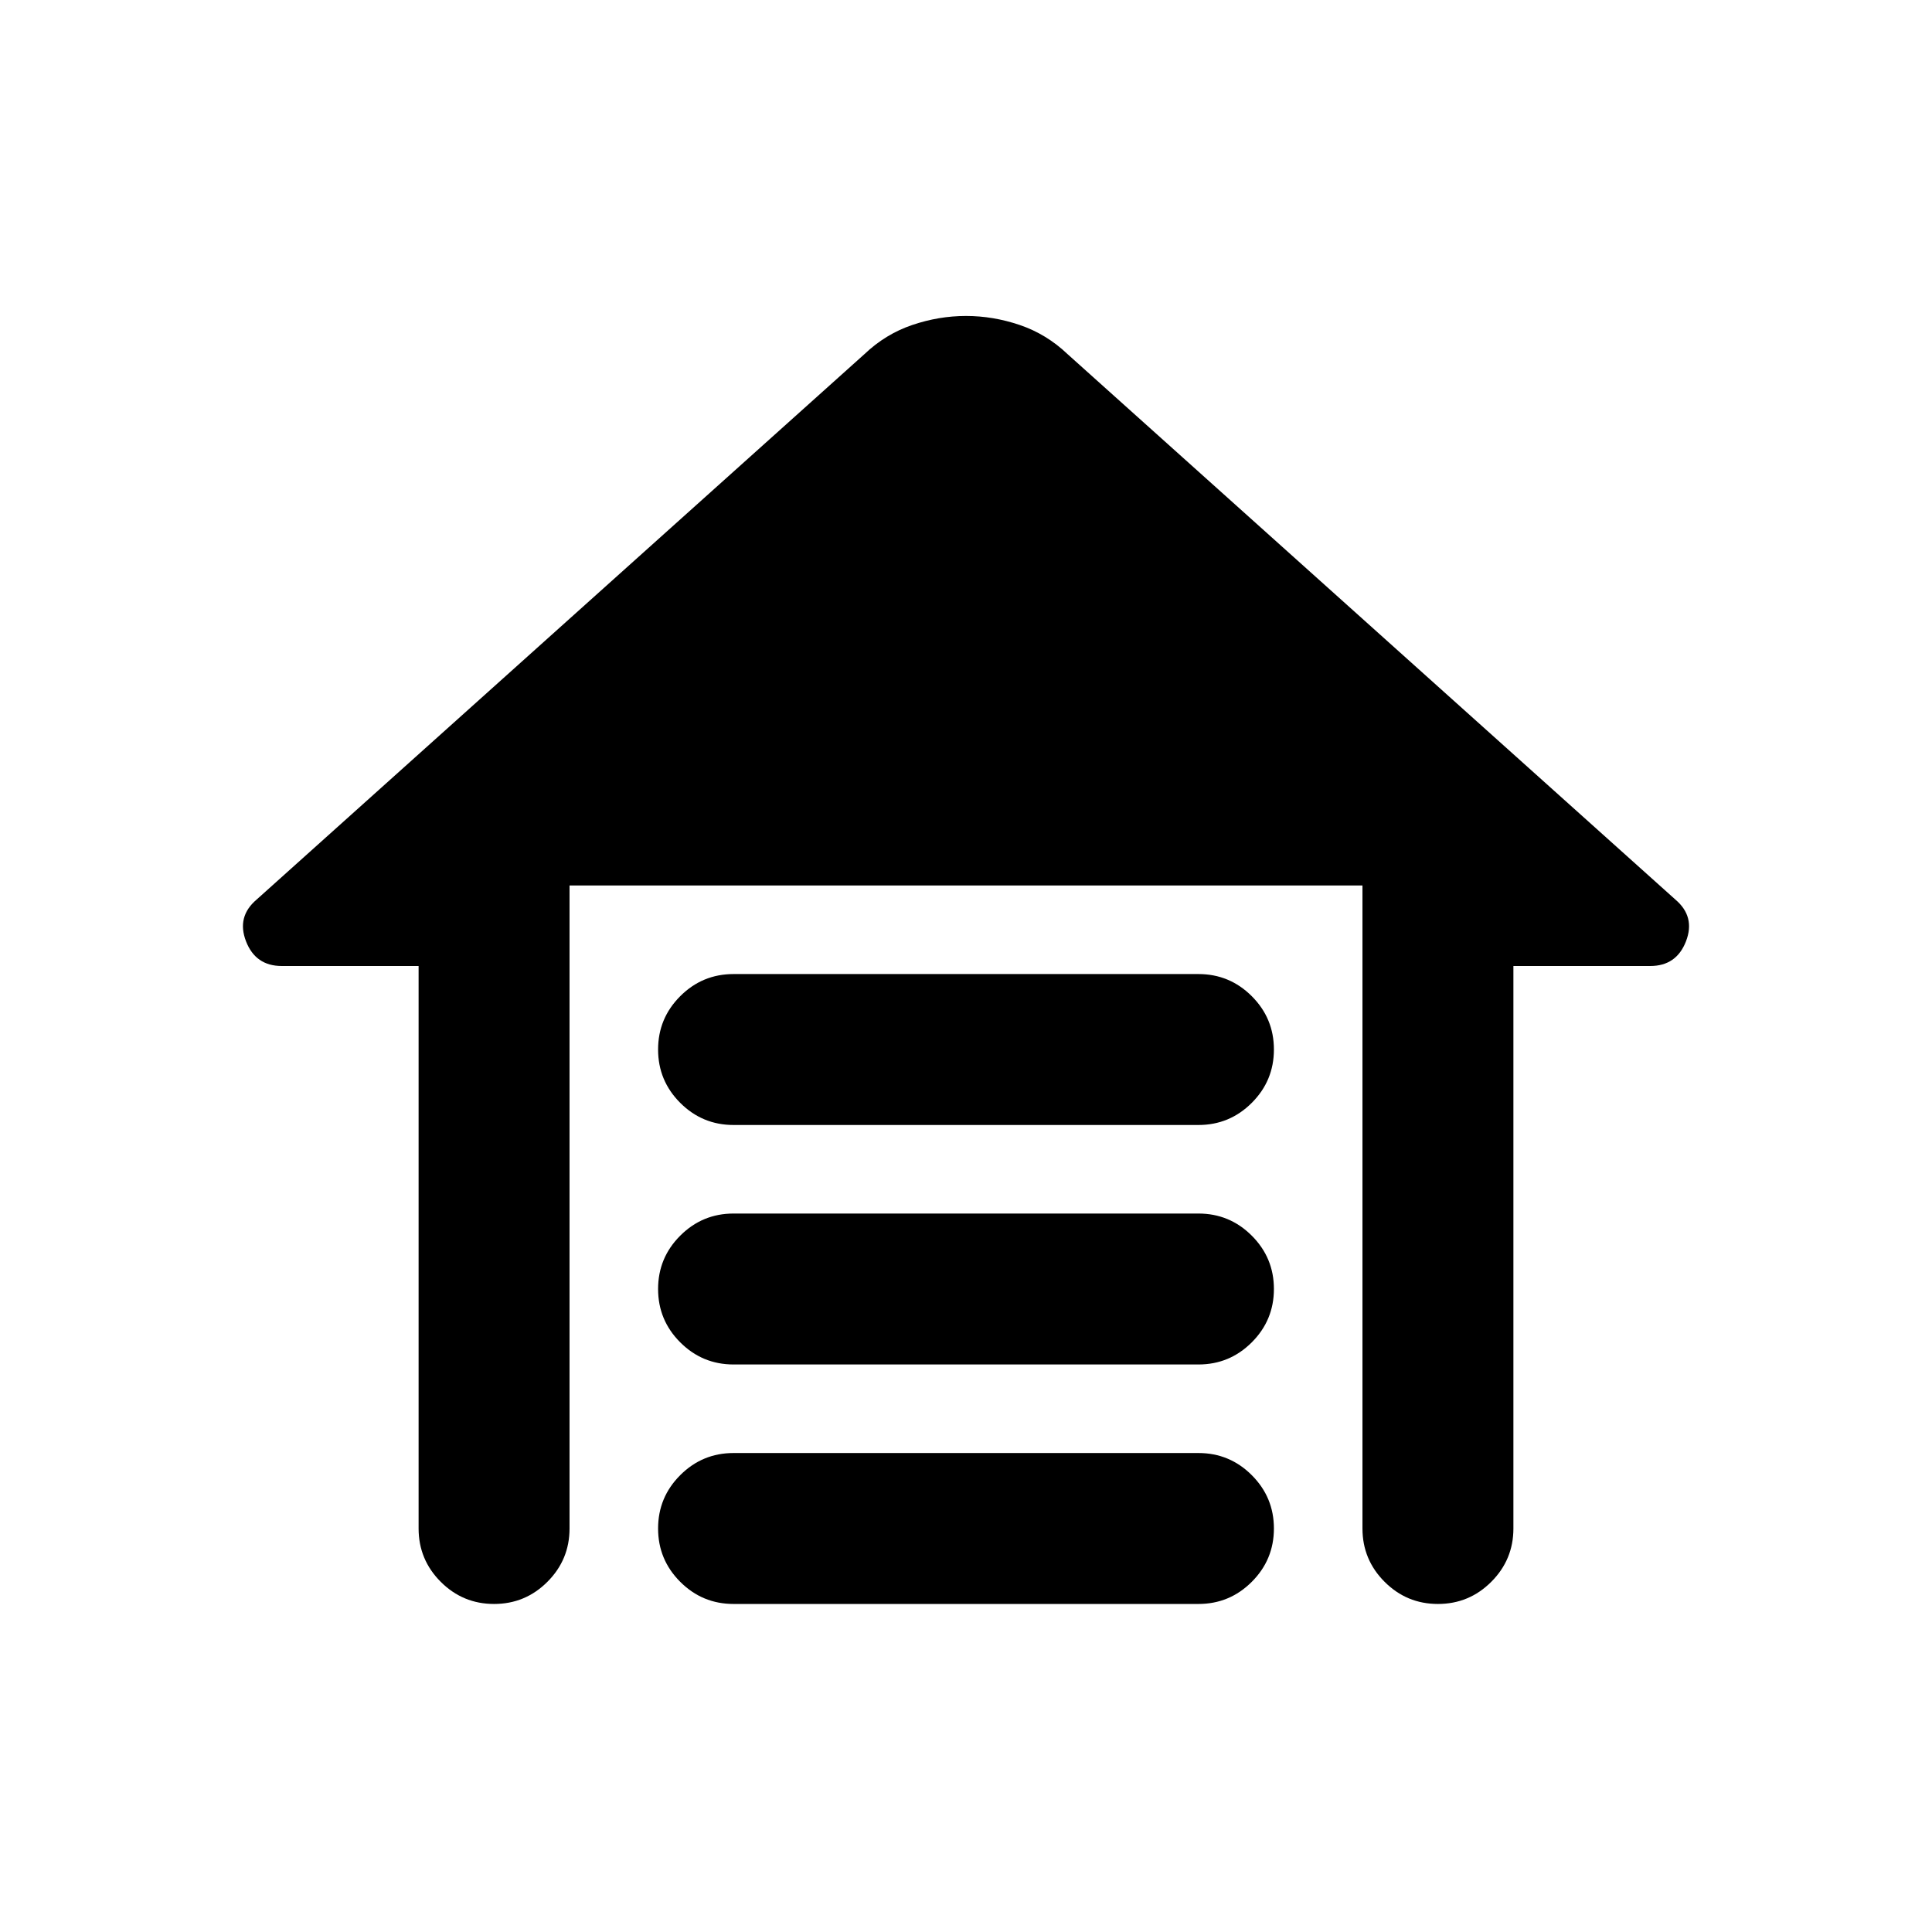 <svg xmlns="http://www.w3.org/2000/svg" height="24" viewBox="0 -960 960 960" width="24"><path d="M364.5-476h231q15.5 0 26.5 11t11 26.5q0 15.5-11 26.5t-26.5 11h-231q-15.5 0-26.5-11t-11-26.5q0-15.5 11-26.5t26.5-11Zm0 119h231q15.5 0 26.5 11t11 26.5q0 15.5-11 26.5t-26.5 11h-231q-15.5 0-26.5-11t-11-26.5q0-15.5 11-26.5t26.5-11Zm0 119h231q15.5 0 26.5 11t11 26.5q0 15.5-11 26.5t-26.5 11h-231q-15.5 0-26.5-11t-11-26.5q0-15.5 11-26.5t26.5-11ZM208-200.5V-480h-68q-13 0-17.75-12.25T127.5-513l302-271q10.5-10 23.75-14.5T480-803q13.5 0 26.75 4.5T530.5-784l302 271q10 8.5 5.25 20.75T820-480h-68v279.5q0 15.5-11 26.5t-26.5 11q-15.5 0-26.5-11t-11-26.5V-520H283v319.5q0 15.5-11 26.5t-26.5 11q-15.5 0-26.5-11t-11-26.5Z"/></svg>